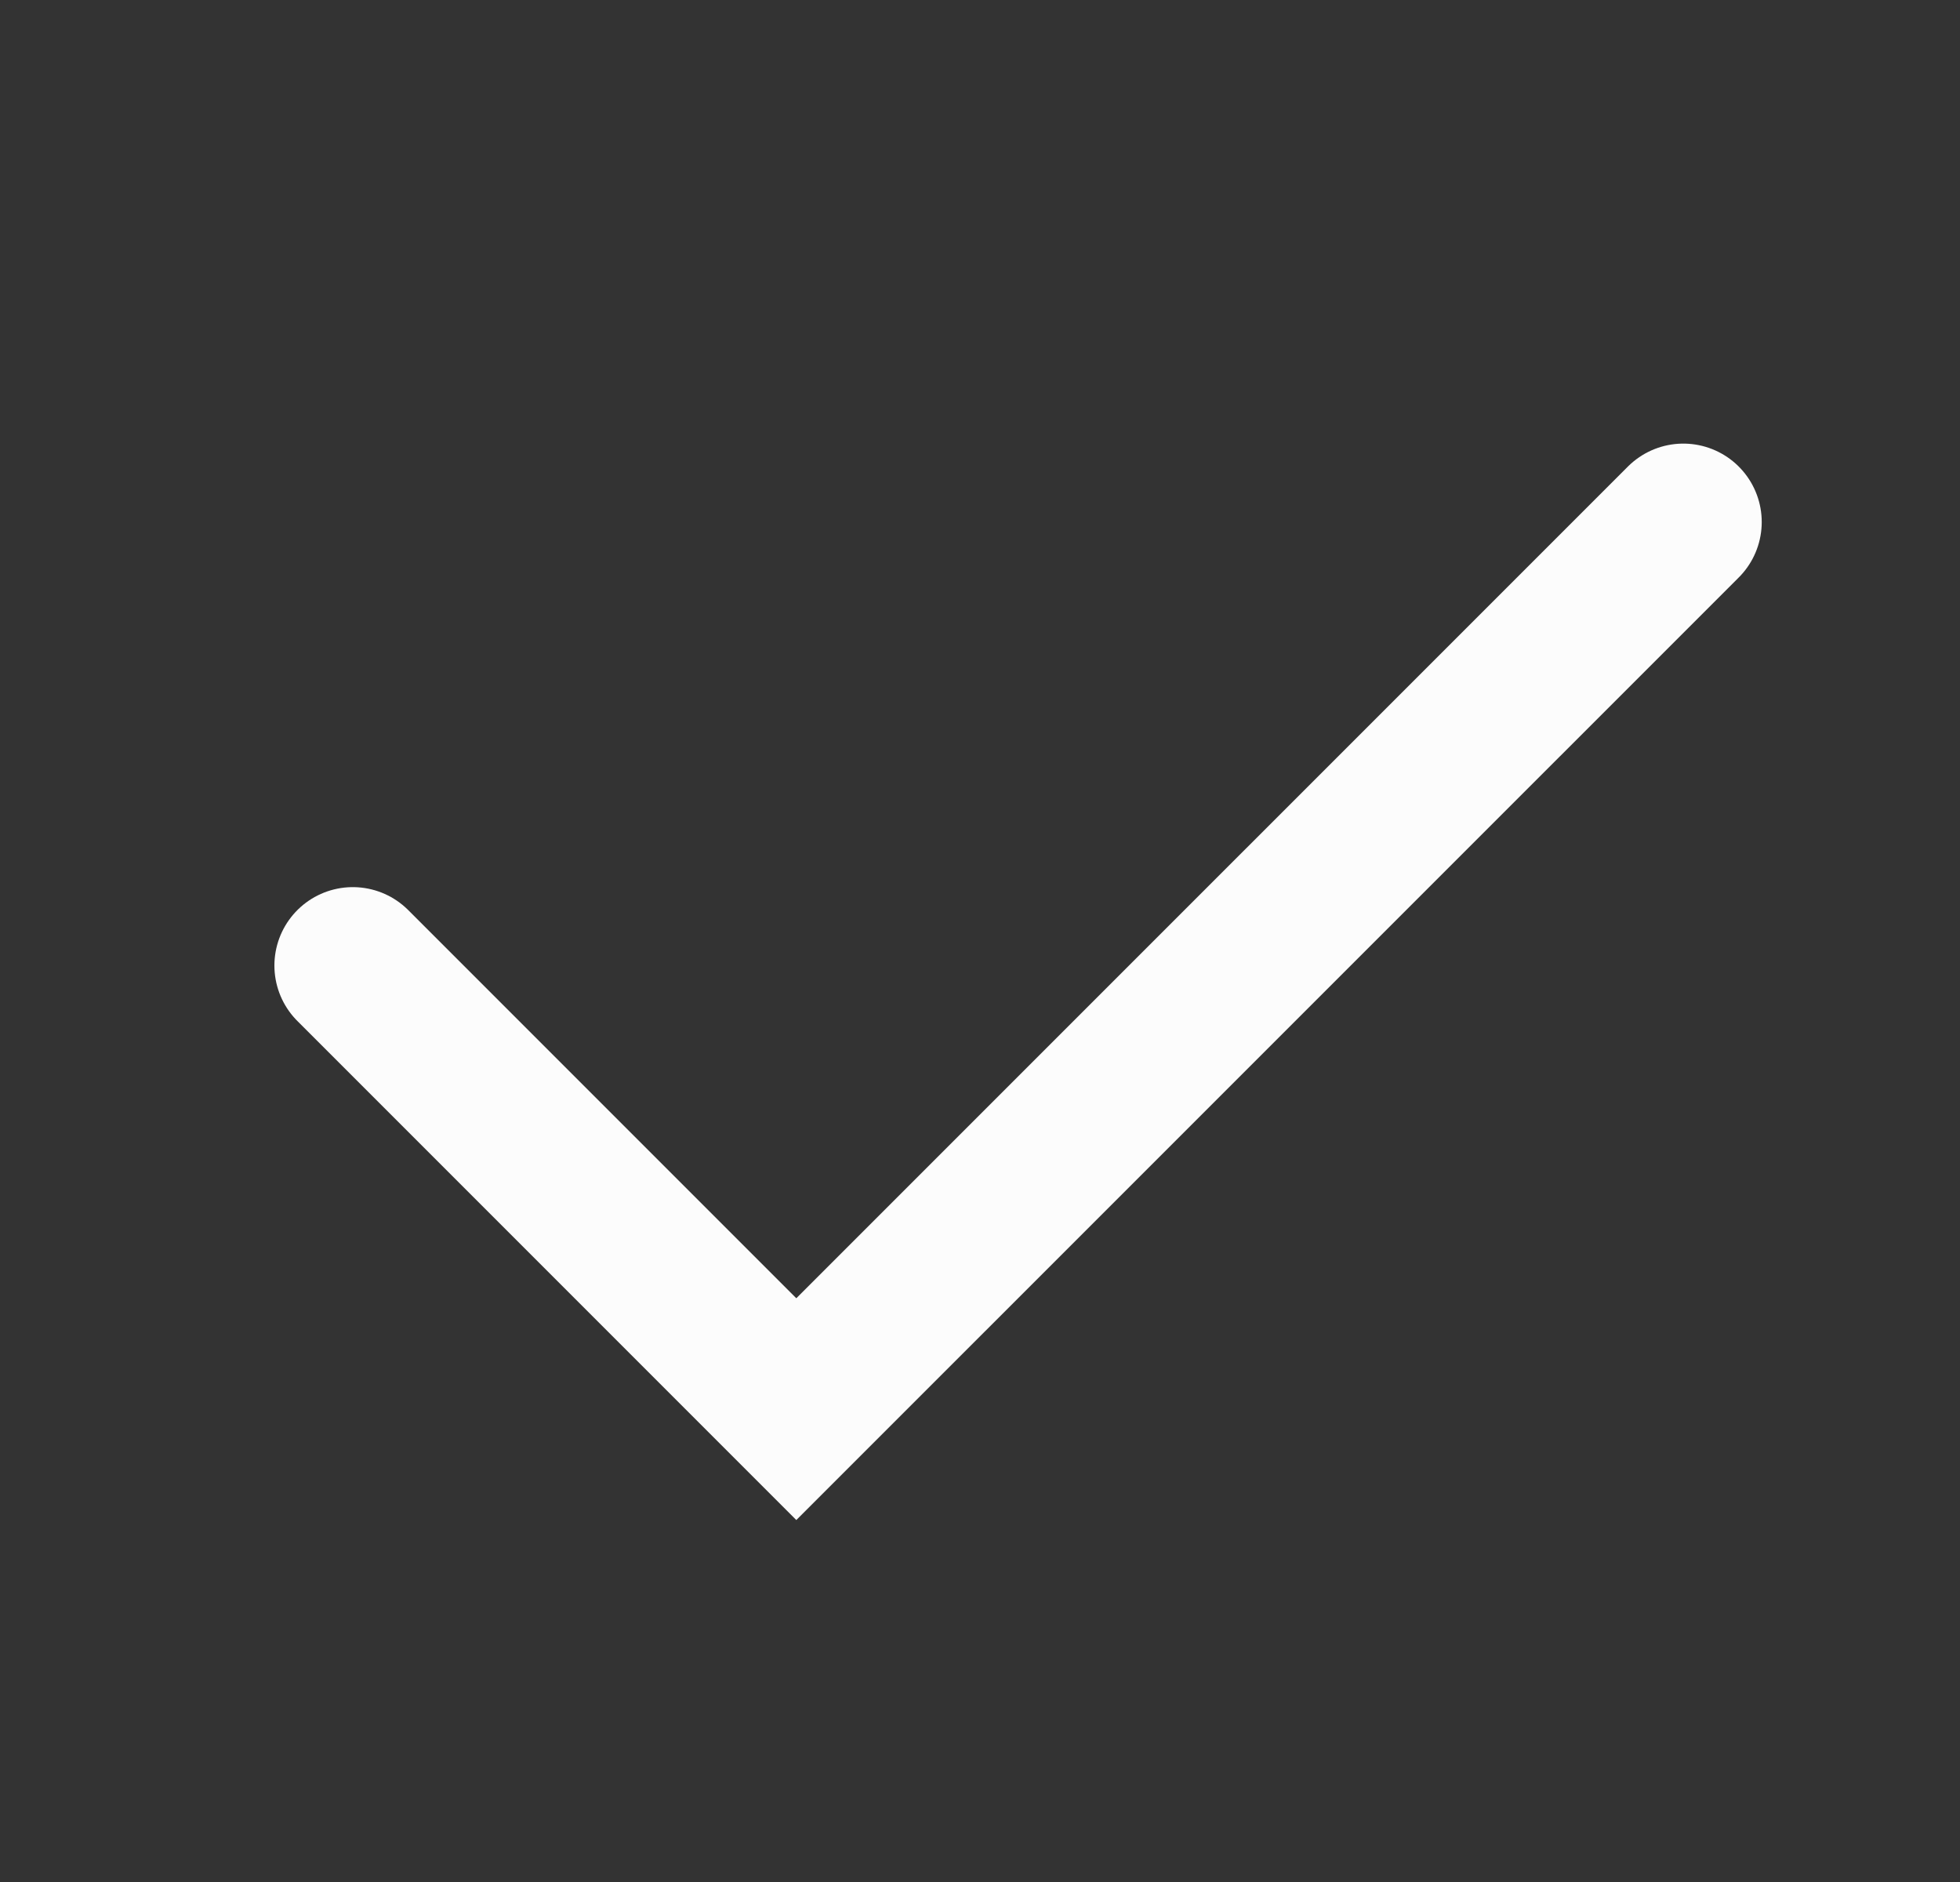<svg width="25" height="24" viewBox="0 0 25 24" fill="none" xmlns="http://www.w3.org/2000/svg">
<rect x="0" y="0" width="25" height="24" fill="#333333" stroke="none"/>
<path d="M4.5 12.313L10.157 17.97L21.471 6.657" stroke="#FCFCFC" stroke-width="2" stroke-linecap="round"/>
</svg>
